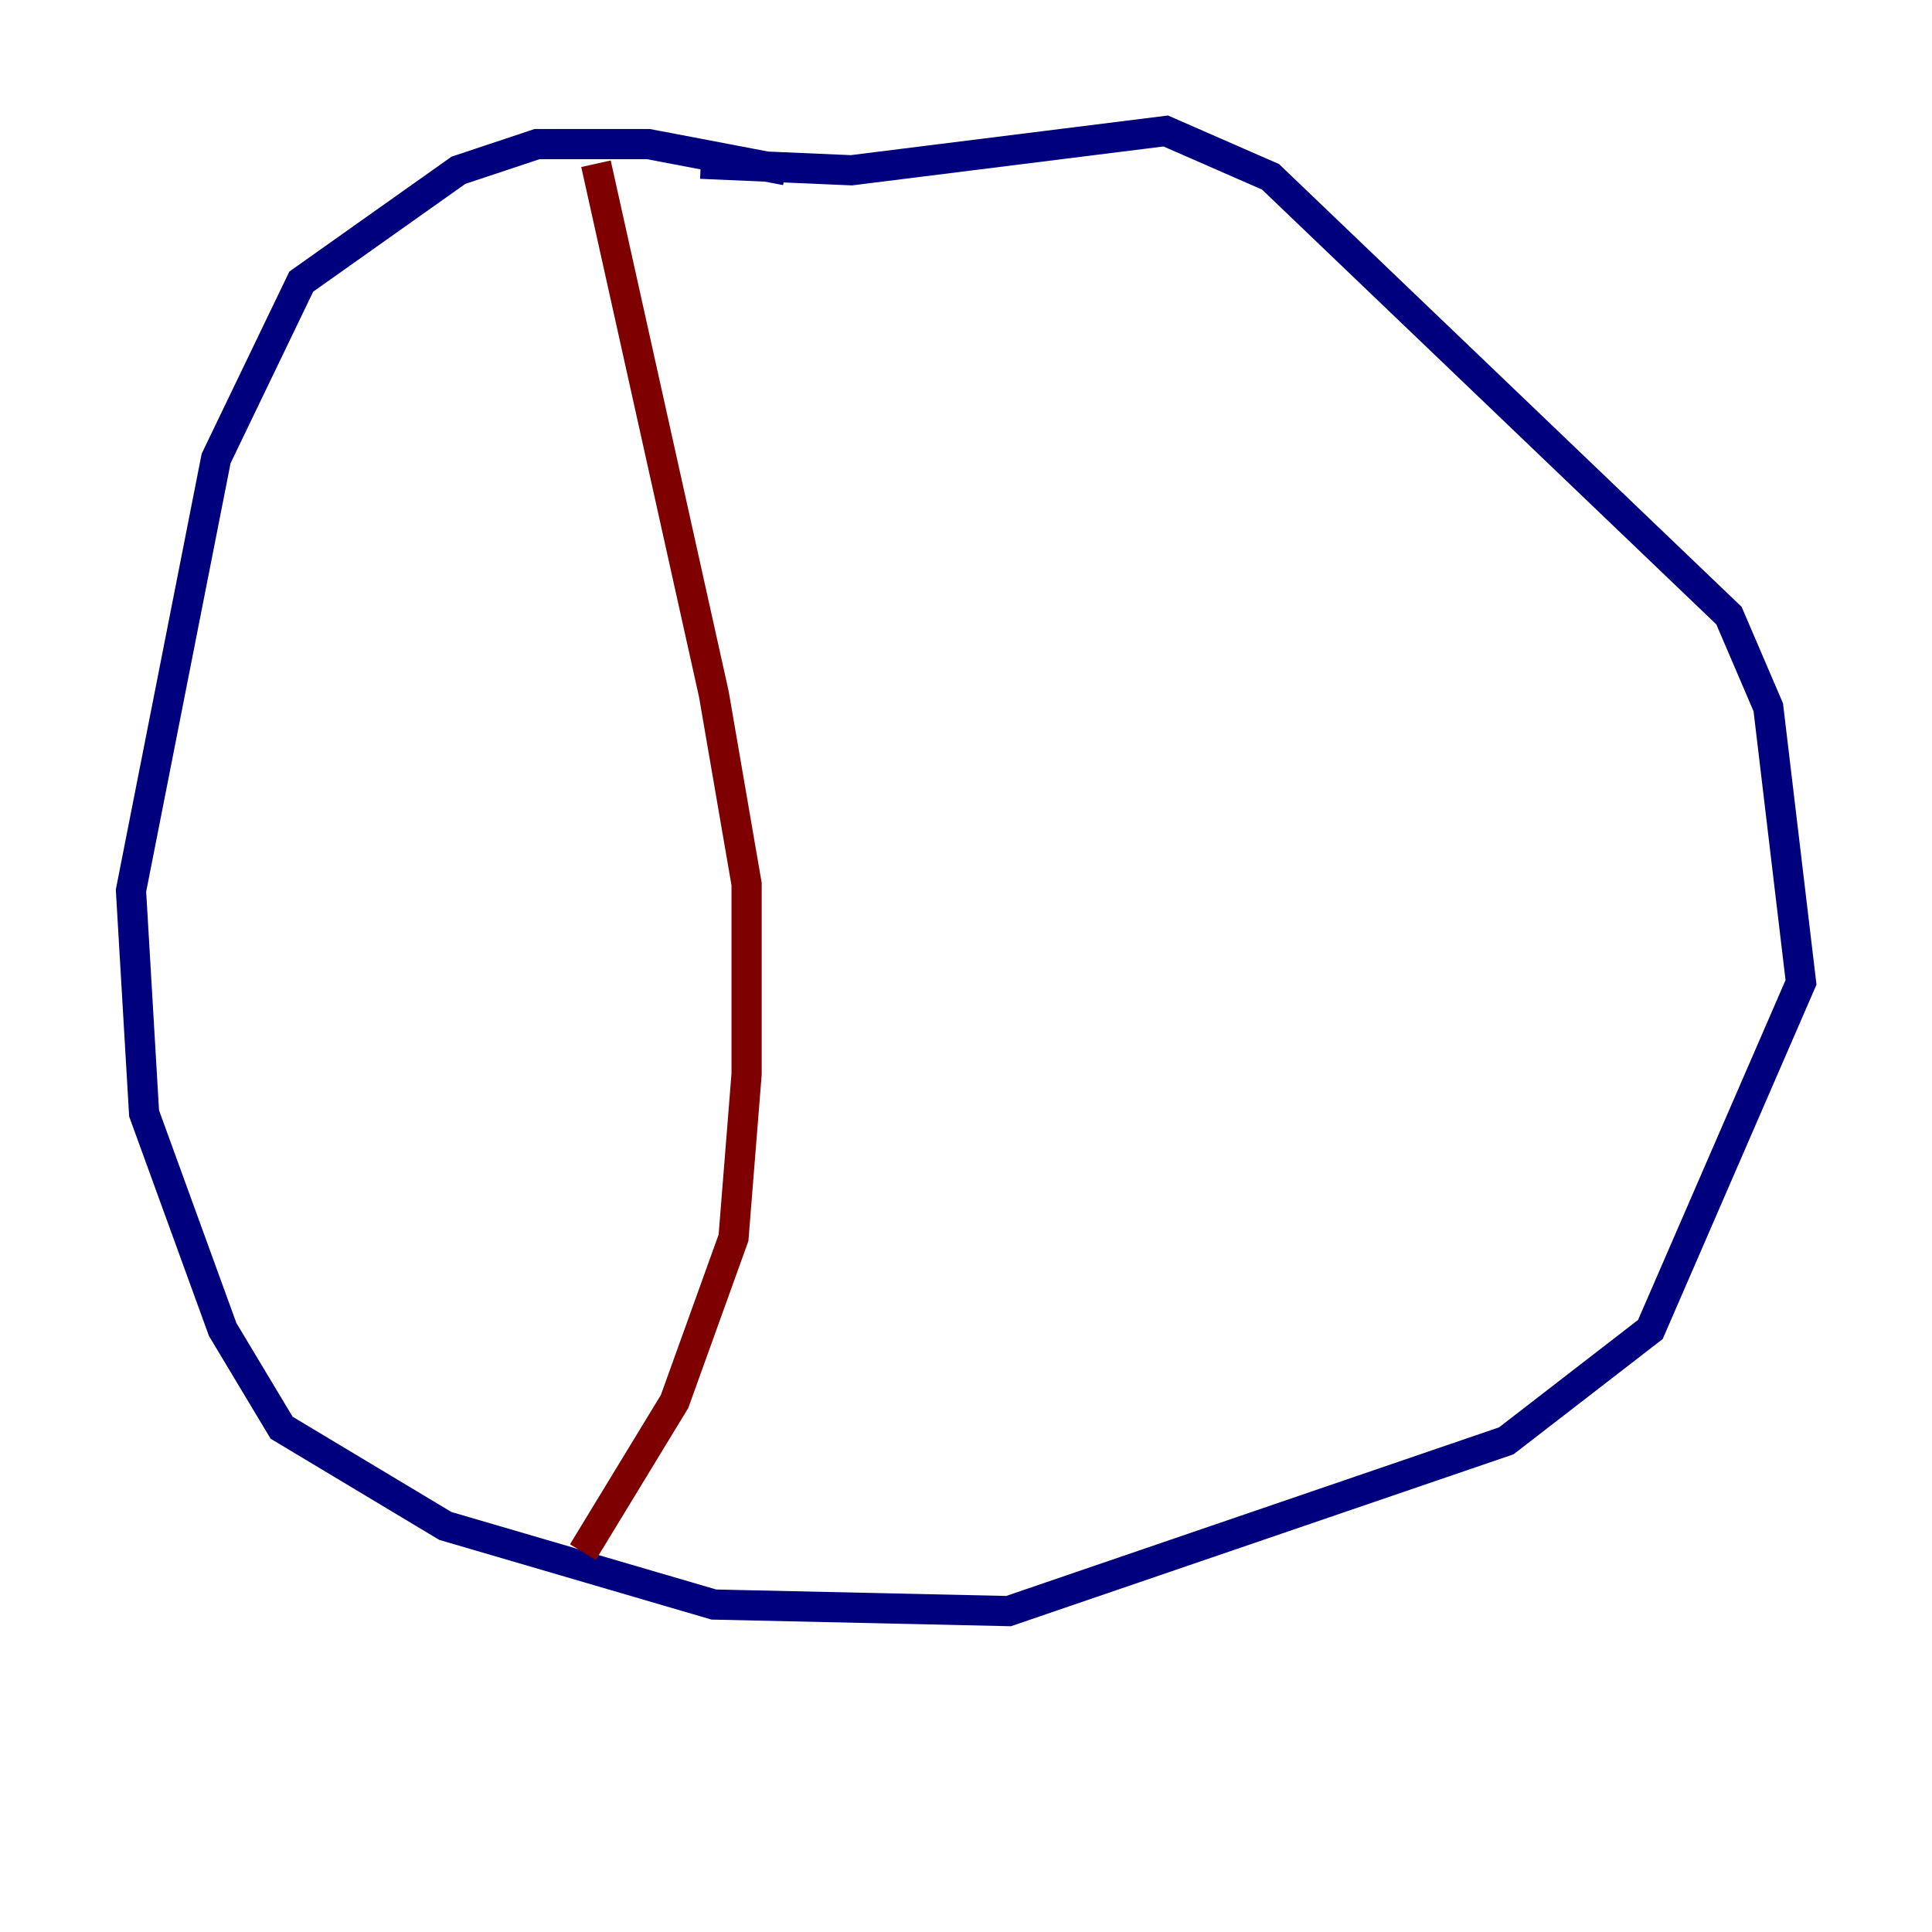 <?xml version="1.0" encoding="utf-8" ?>
<svg baseProfile="tiny" height="128" version="1.2" viewBox="0,0,128,128" width="128" xmlns="http://www.w3.org/2000/svg" xmlns:ev="http://www.w3.org/2001/xml-events" xmlns:xlink="http://www.w3.org/1999/xlink"><defs /><polyline fill="none" points="52.068,11.281 42.956,9.546 35.58,9.546 30.373,11.281 19.959,18.658 14.319,30.373 8.678,59.01 9.546,73.763 14.752,88.081 18.658,94.59 29.505,101.098 47.295,106.305 66.82,106.739 99.797,95.458 109.342,88.081 119.322,65.085 117.153,46.861 114.549,40.786 84.176,11.715 77.234,8.678 56.407,11.281 46.427,10.848" stroke="#00007f" stroke-width="2" /><polyline fill="none" points="39.485,10.848 47.295,45.993 49.464,58.576 49.464,71.159 48.597,82.007 44.691,92.854 38.617,102.834" stroke="#7f0000" stroke-width="2" /></svg>